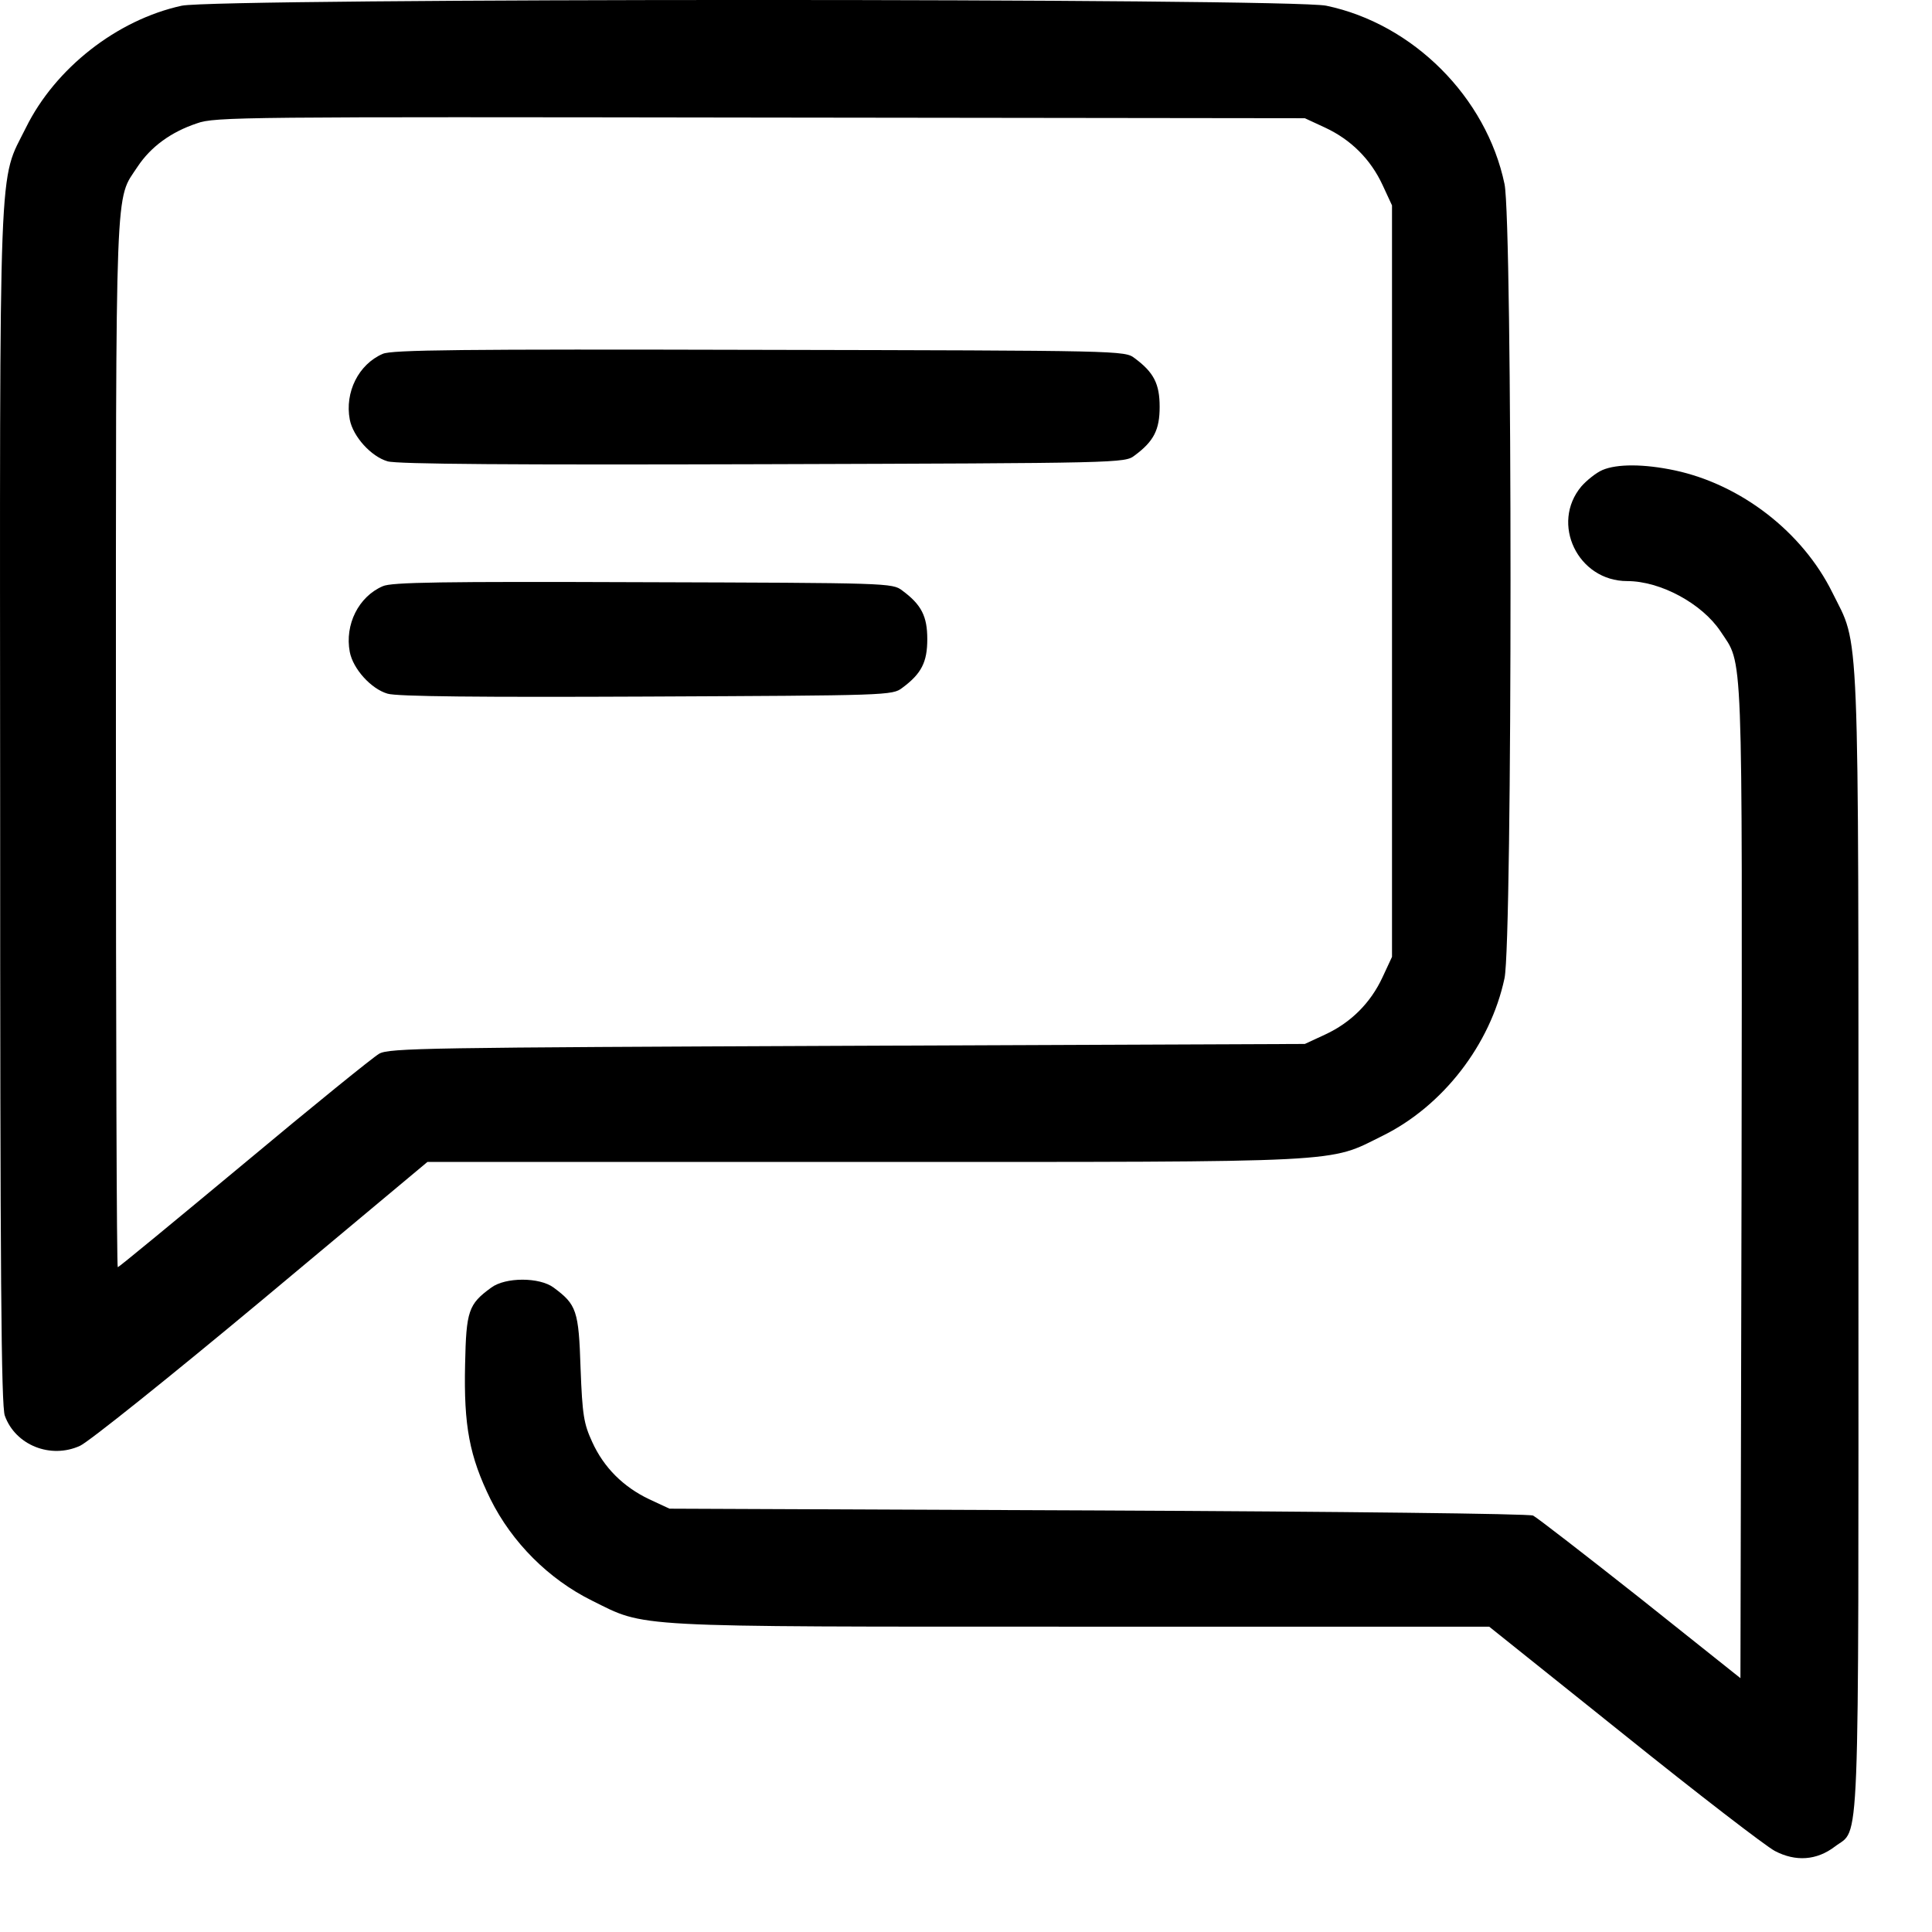 <svg width="26" height="26" viewBox="0 0 26 26" fill="none" xmlns="http://www.w3.org/2000/svg">
<path d="M2.445 0.077C1.575 0.267 0.744 0.917 0.349 1.718C-0.023 2.471 -0.003 1.88 0.002 10.849C0.002 17.137 0.016 18.925 0.065 19.052C0.207 19.448 0.681 19.638 1.077 19.457C1.194 19.404 2.293 18.524 3.524 17.498L5.752 15.637H11.634C18.205 15.637 17.863 15.652 18.606 15.285C19.417 14.885 20.057 14.059 20.247 13.165C20.355 12.662 20.355 2.979 20.247 2.476C20.003 1.308 19.016 0.321 17.849 0.077C17.36 -0.026 2.923 -0.026 2.445 0.077ZM17.834 1.718C18.181 1.88 18.445 2.143 18.606 2.49L18.733 2.764V7.82V12.877L18.606 13.15C18.445 13.497 18.181 13.761 17.834 13.922L17.56 14.049L11.405 14.074C5.772 14.098 5.234 14.103 5.102 14.181C5.024 14.225 4.203 14.89 3.285 15.657C2.362 16.424 1.599 17.054 1.585 17.054C1.57 17.054 1.56 13.883 1.56 10.004C1.56 2.27 1.546 2.71 1.853 2.241C2.029 1.977 2.298 1.777 2.65 1.66C2.889 1.572 3.28 1.572 10.232 1.582L17.56 1.591L17.834 1.718Z" fill="black"/>
<path d="M5.151 4.762C4.824 4.903 4.638 5.28 4.707 5.646C4.751 5.876 4.995 6.144 5.215 6.208C5.337 6.247 6.939 6.257 10.266 6.247C15.098 6.232 15.137 6.232 15.269 6.13C15.528 5.939 15.606 5.783 15.606 5.475C15.606 5.167 15.528 5.011 15.269 4.82C15.137 4.718 15.098 4.718 10.217 4.708C6.202 4.698 5.268 4.708 5.151 4.762Z" fill="black"/>
<path d="M5.151 7.889C4.824 8.03 4.638 8.407 4.707 8.773C4.751 9.003 4.995 9.271 5.215 9.335C5.337 9.374 6.47 9.384 8.703 9.374C11.952 9.359 12.01 9.359 12.142 9.257C12.401 9.066 12.479 8.91 12.479 8.602C12.479 8.294 12.401 8.138 12.142 7.947C12.01 7.845 11.957 7.845 8.654 7.835C5.938 7.825 5.268 7.835 5.151 7.889Z" fill="black"/>
<path d="M21.566 6.325C21.483 6.36 21.355 6.462 21.282 6.545C20.862 7.044 21.233 7.82 21.898 7.82C22.347 7.82 22.904 8.123 23.153 8.495C23.461 8.964 23.446 8.558 23.437 15.901L23.422 22.584L22.074 21.51C21.331 20.923 20.681 20.42 20.632 20.396C20.579 20.371 18.063 20.342 14.775 20.327L9.01 20.303L8.736 20.176C8.389 20.01 8.126 19.751 7.969 19.404C7.857 19.16 7.837 19.047 7.813 18.412C7.788 17.635 7.759 17.557 7.451 17.328C7.261 17.186 6.802 17.186 6.611 17.328C6.303 17.552 6.274 17.64 6.259 18.363C6.24 19.189 6.318 19.599 6.601 20.176C6.89 20.757 7.383 21.251 7.964 21.539C8.702 21.905 8.409 21.891 14.55 21.891H20.041L21.854 23.342C22.85 24.143 23.764 24.846 23.886 24.91C24.165 25.056 24.448 25.037 24.692 24.851C25.034 24.587 25.01 25.183 25.01 16.717C25.01 8.177 25.029 8.724 24.658 7.972C24.257 7.161 23.432 6.521 22.538 6.33C22.122 6.242 21.761 6.242 21.566 6.325Z" fill="black"/>
</svg>
